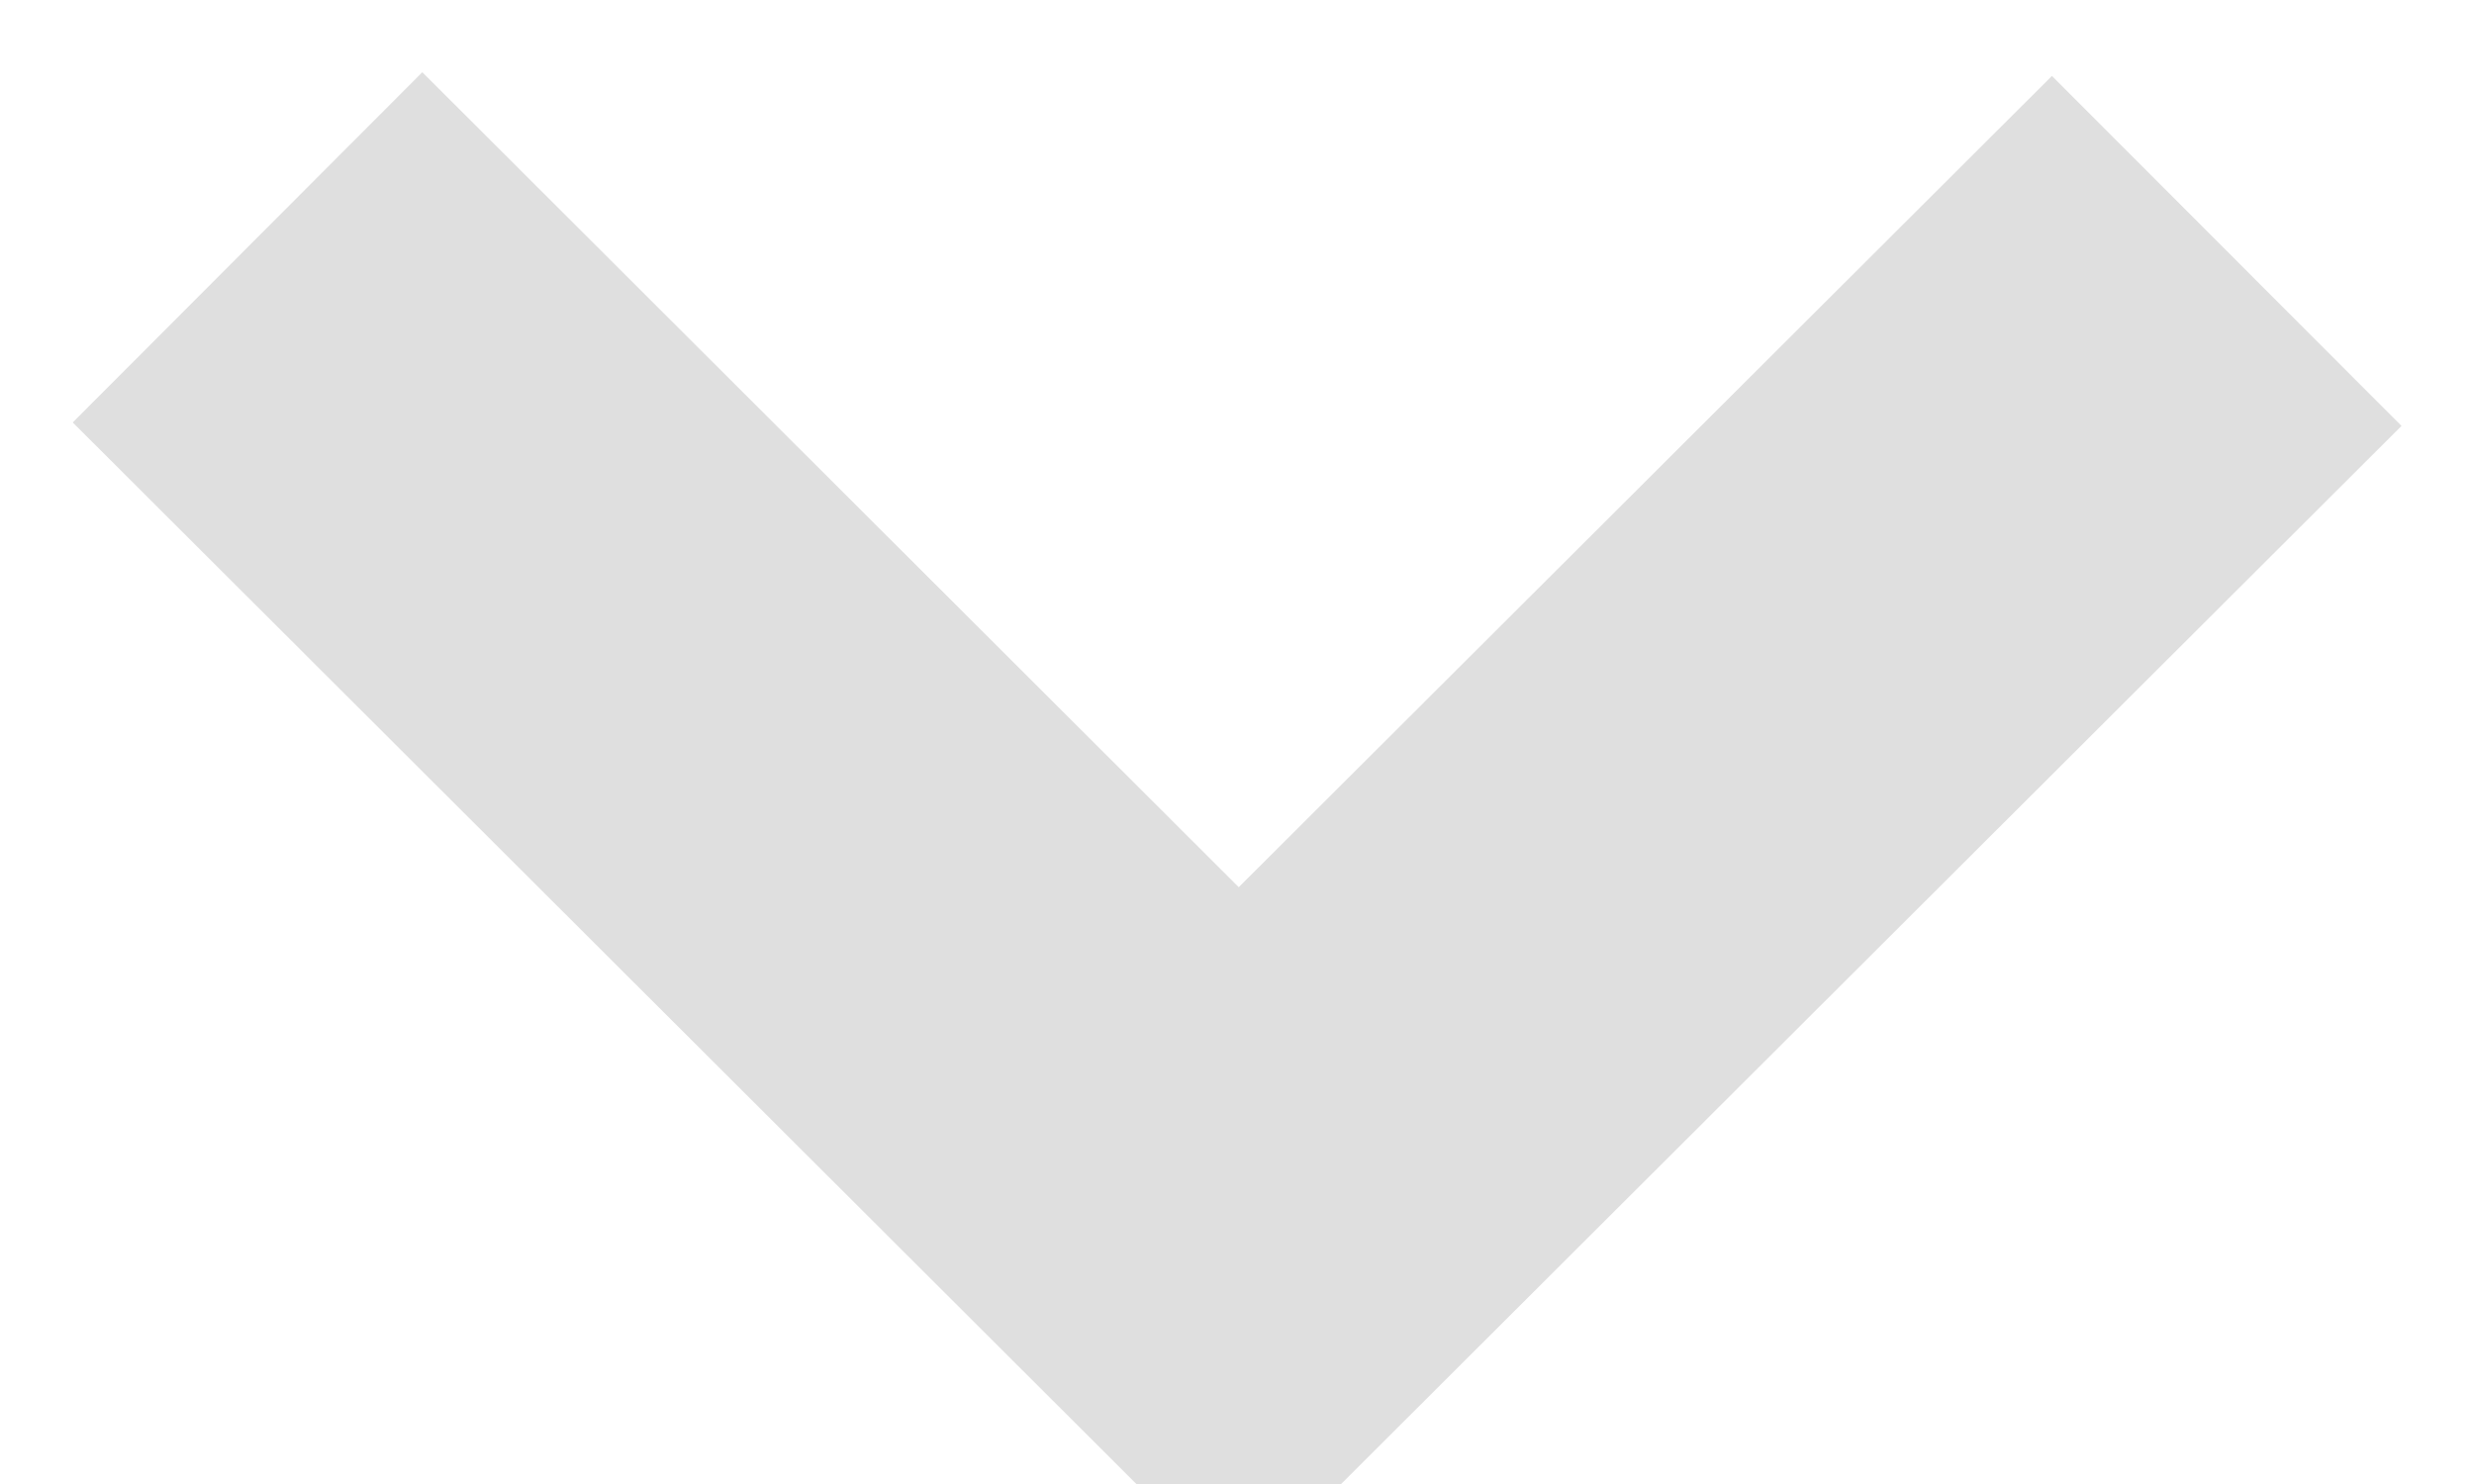 <svg version="1.1" baseProfile="full" xmlns="http://www.w3.org/2000/svg" xmlns:xlink="http://www.w3.org/1999/xlink" xmlns:ev="http://www.w3.org/2001/xml-events" xml:space="preserve" x="0px" y="0px" width="10px" height="6px"  viewBox="0 0 10 6" preserveAspectRatio="none" shape-rendering="geometricPrecision">"<path fill="#2c2c2c" opacity="0.15" d="M5.007 3.587L1.707 0.292L0.294 1.708L5.007 6.413L9.707 1.722L8.294 0.307L5.007 3.587Z"></path></svg>